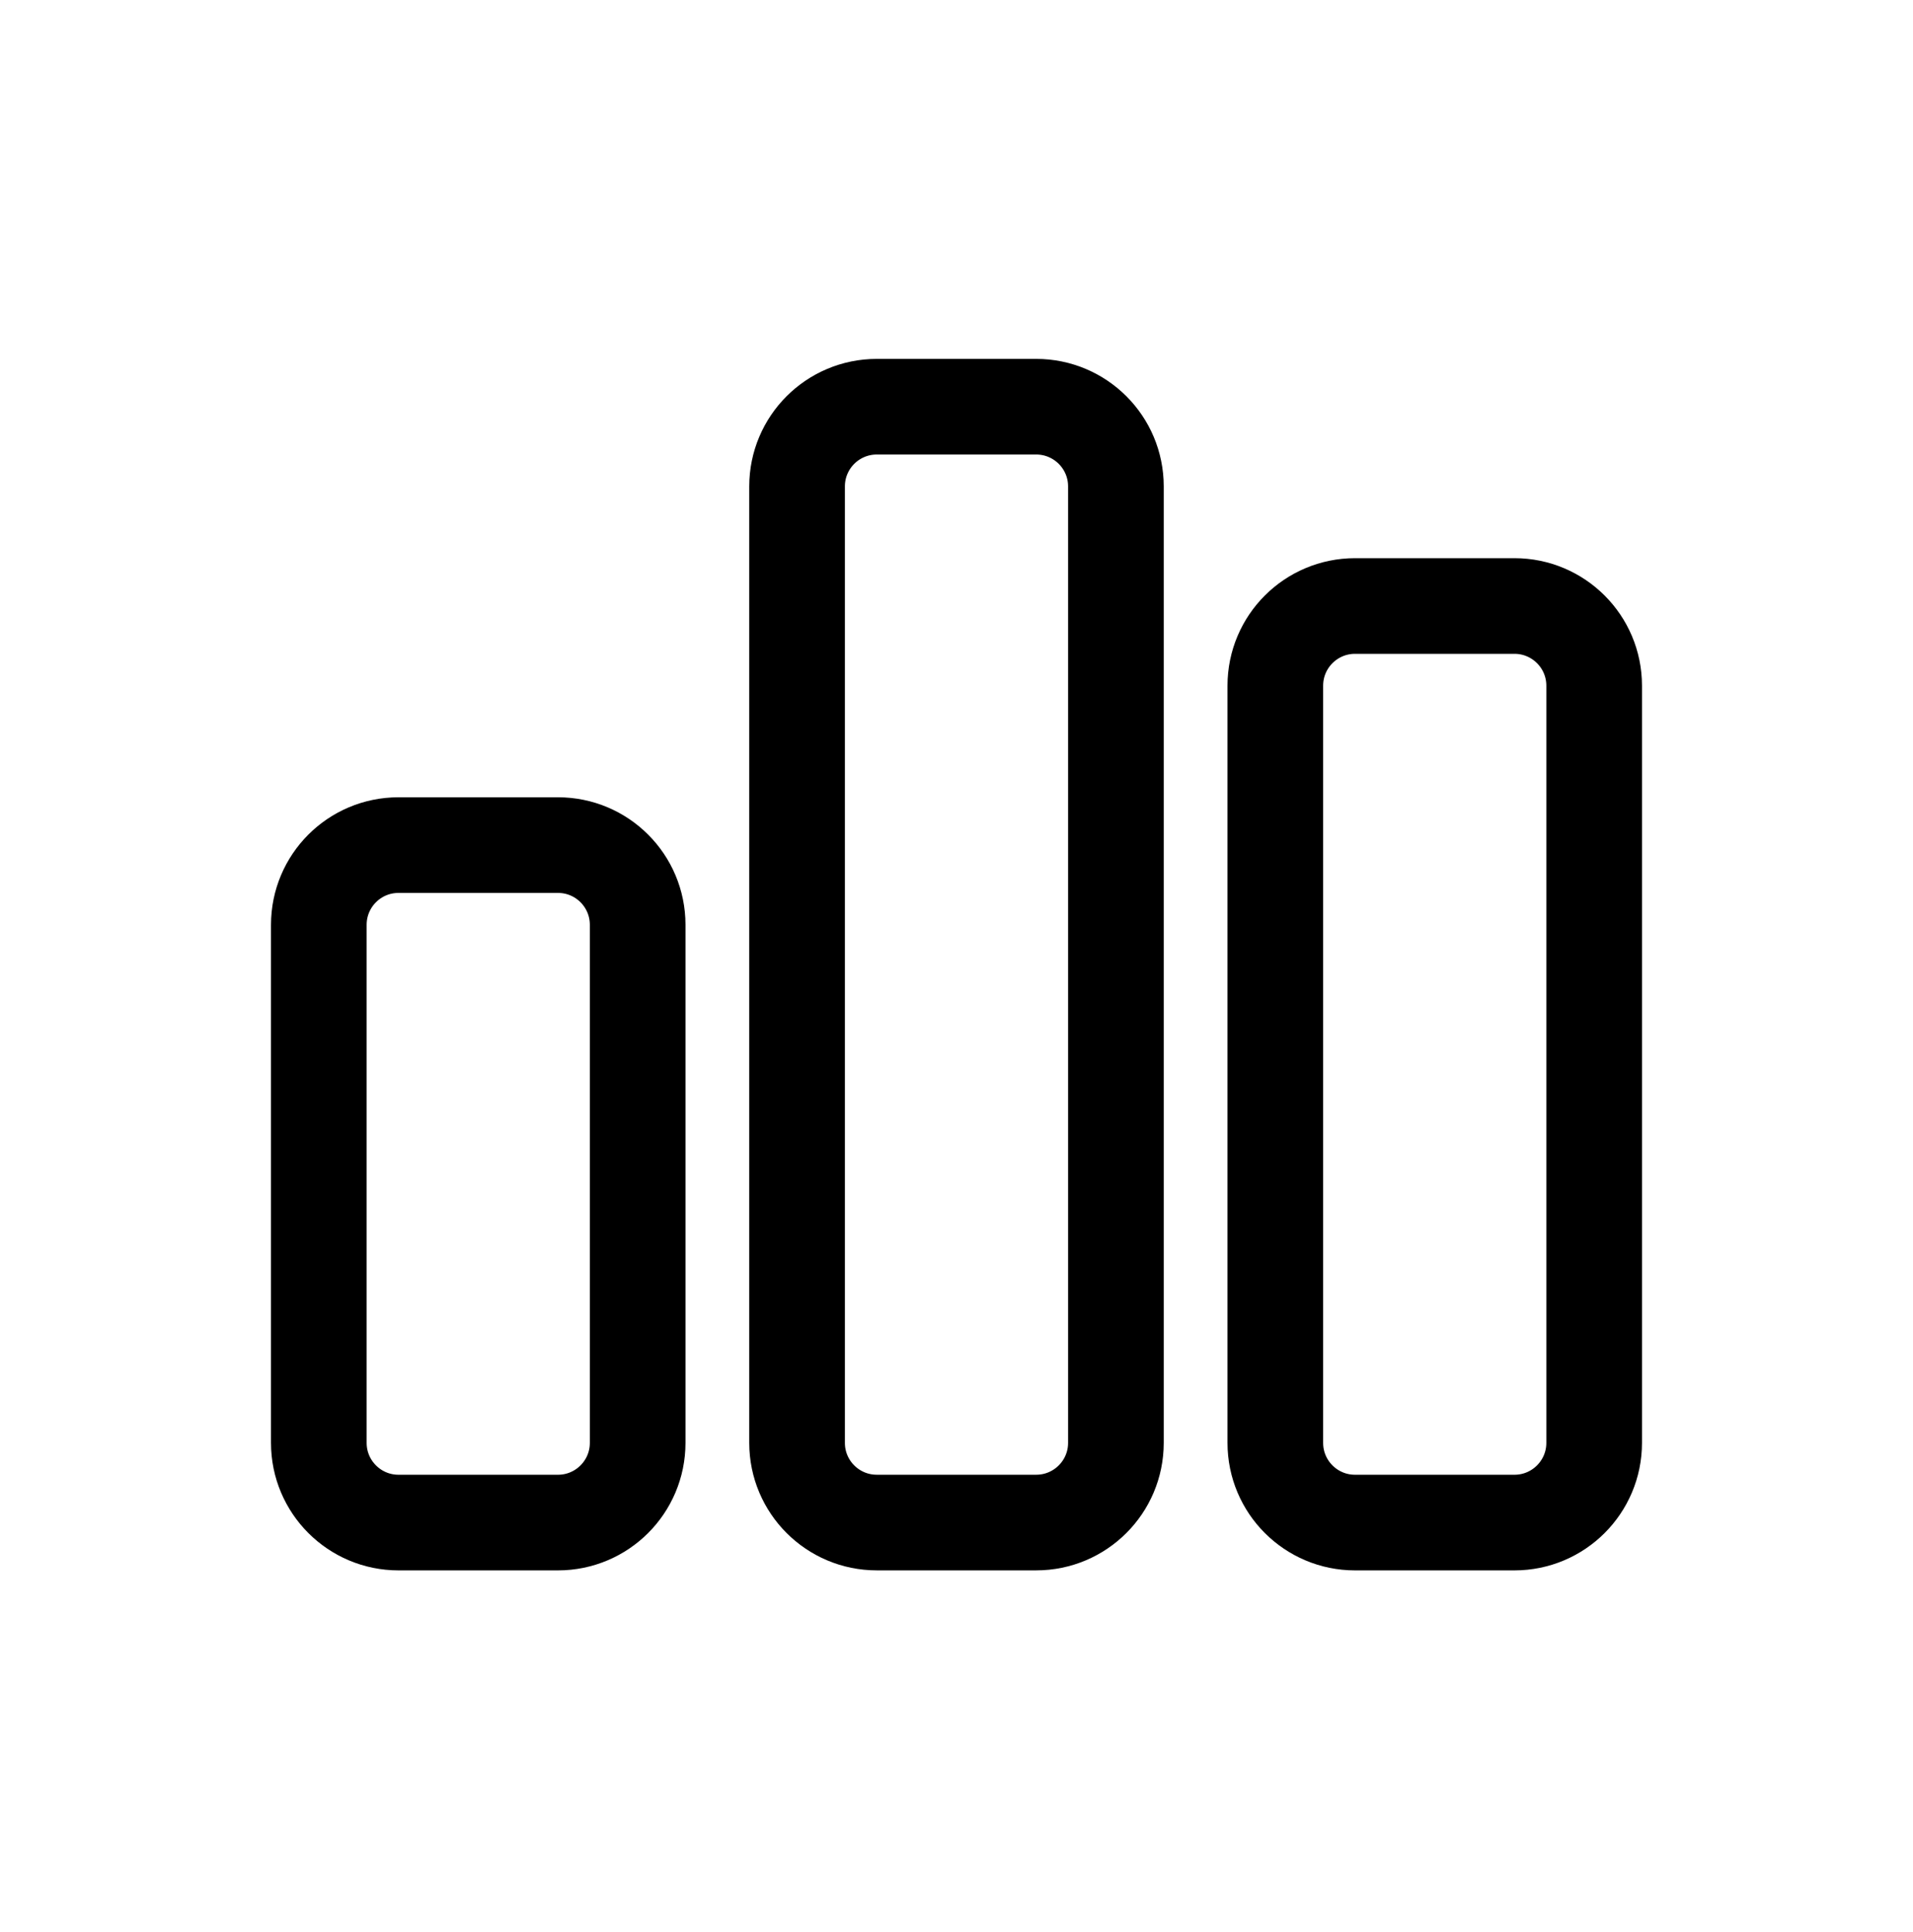 <svg width="100" height="101" viewBox="0 0 100 101" fill="none" xmlns="http://www.w3.org/2000/svg">
<path d="M66.666 75.43V35.846C66.666 33.545 68.531 31.68 70.833 31.68H79.166C81.467 31.68 83.333 33.545 83.333 35.846V75.43C83.333 77.731 81.467 79.596 79.166 79.596H70.833C68.531 79.596 66.666 77.731 66.666 75.43Z" stroke="black" stroke-width="5" stroke-linecap="round"/>
<path d="M41.666 75.428V25.428C41.666 23.127 43.531 21.262 45.833 21.262H54.166C56.467 21.262 58.333 23.127 58.333 25.428V75.428C58.333 77.73 56.467 79.595 54.166 79.595H45.833C43.531 79.595 41.666 77.73 41.666 75.428Z" stroke="black" stroke-width="5" stroke-linecap="round"/>
<path d="M16.666 75.43V48.346C16.666 46.045 18.529 44.18 20.83 44.18H29.168C31.47 44.18 33.333 46.045 33.333 48.346V75.43C33.333 77.731 31.467 79.596 29.166 79.596H20.833C18.532 79.596 16.666 77.731 16.666 75.43Z" stroke="black" stroke-width="5" stroke-linecap="round"/>
</svg>
